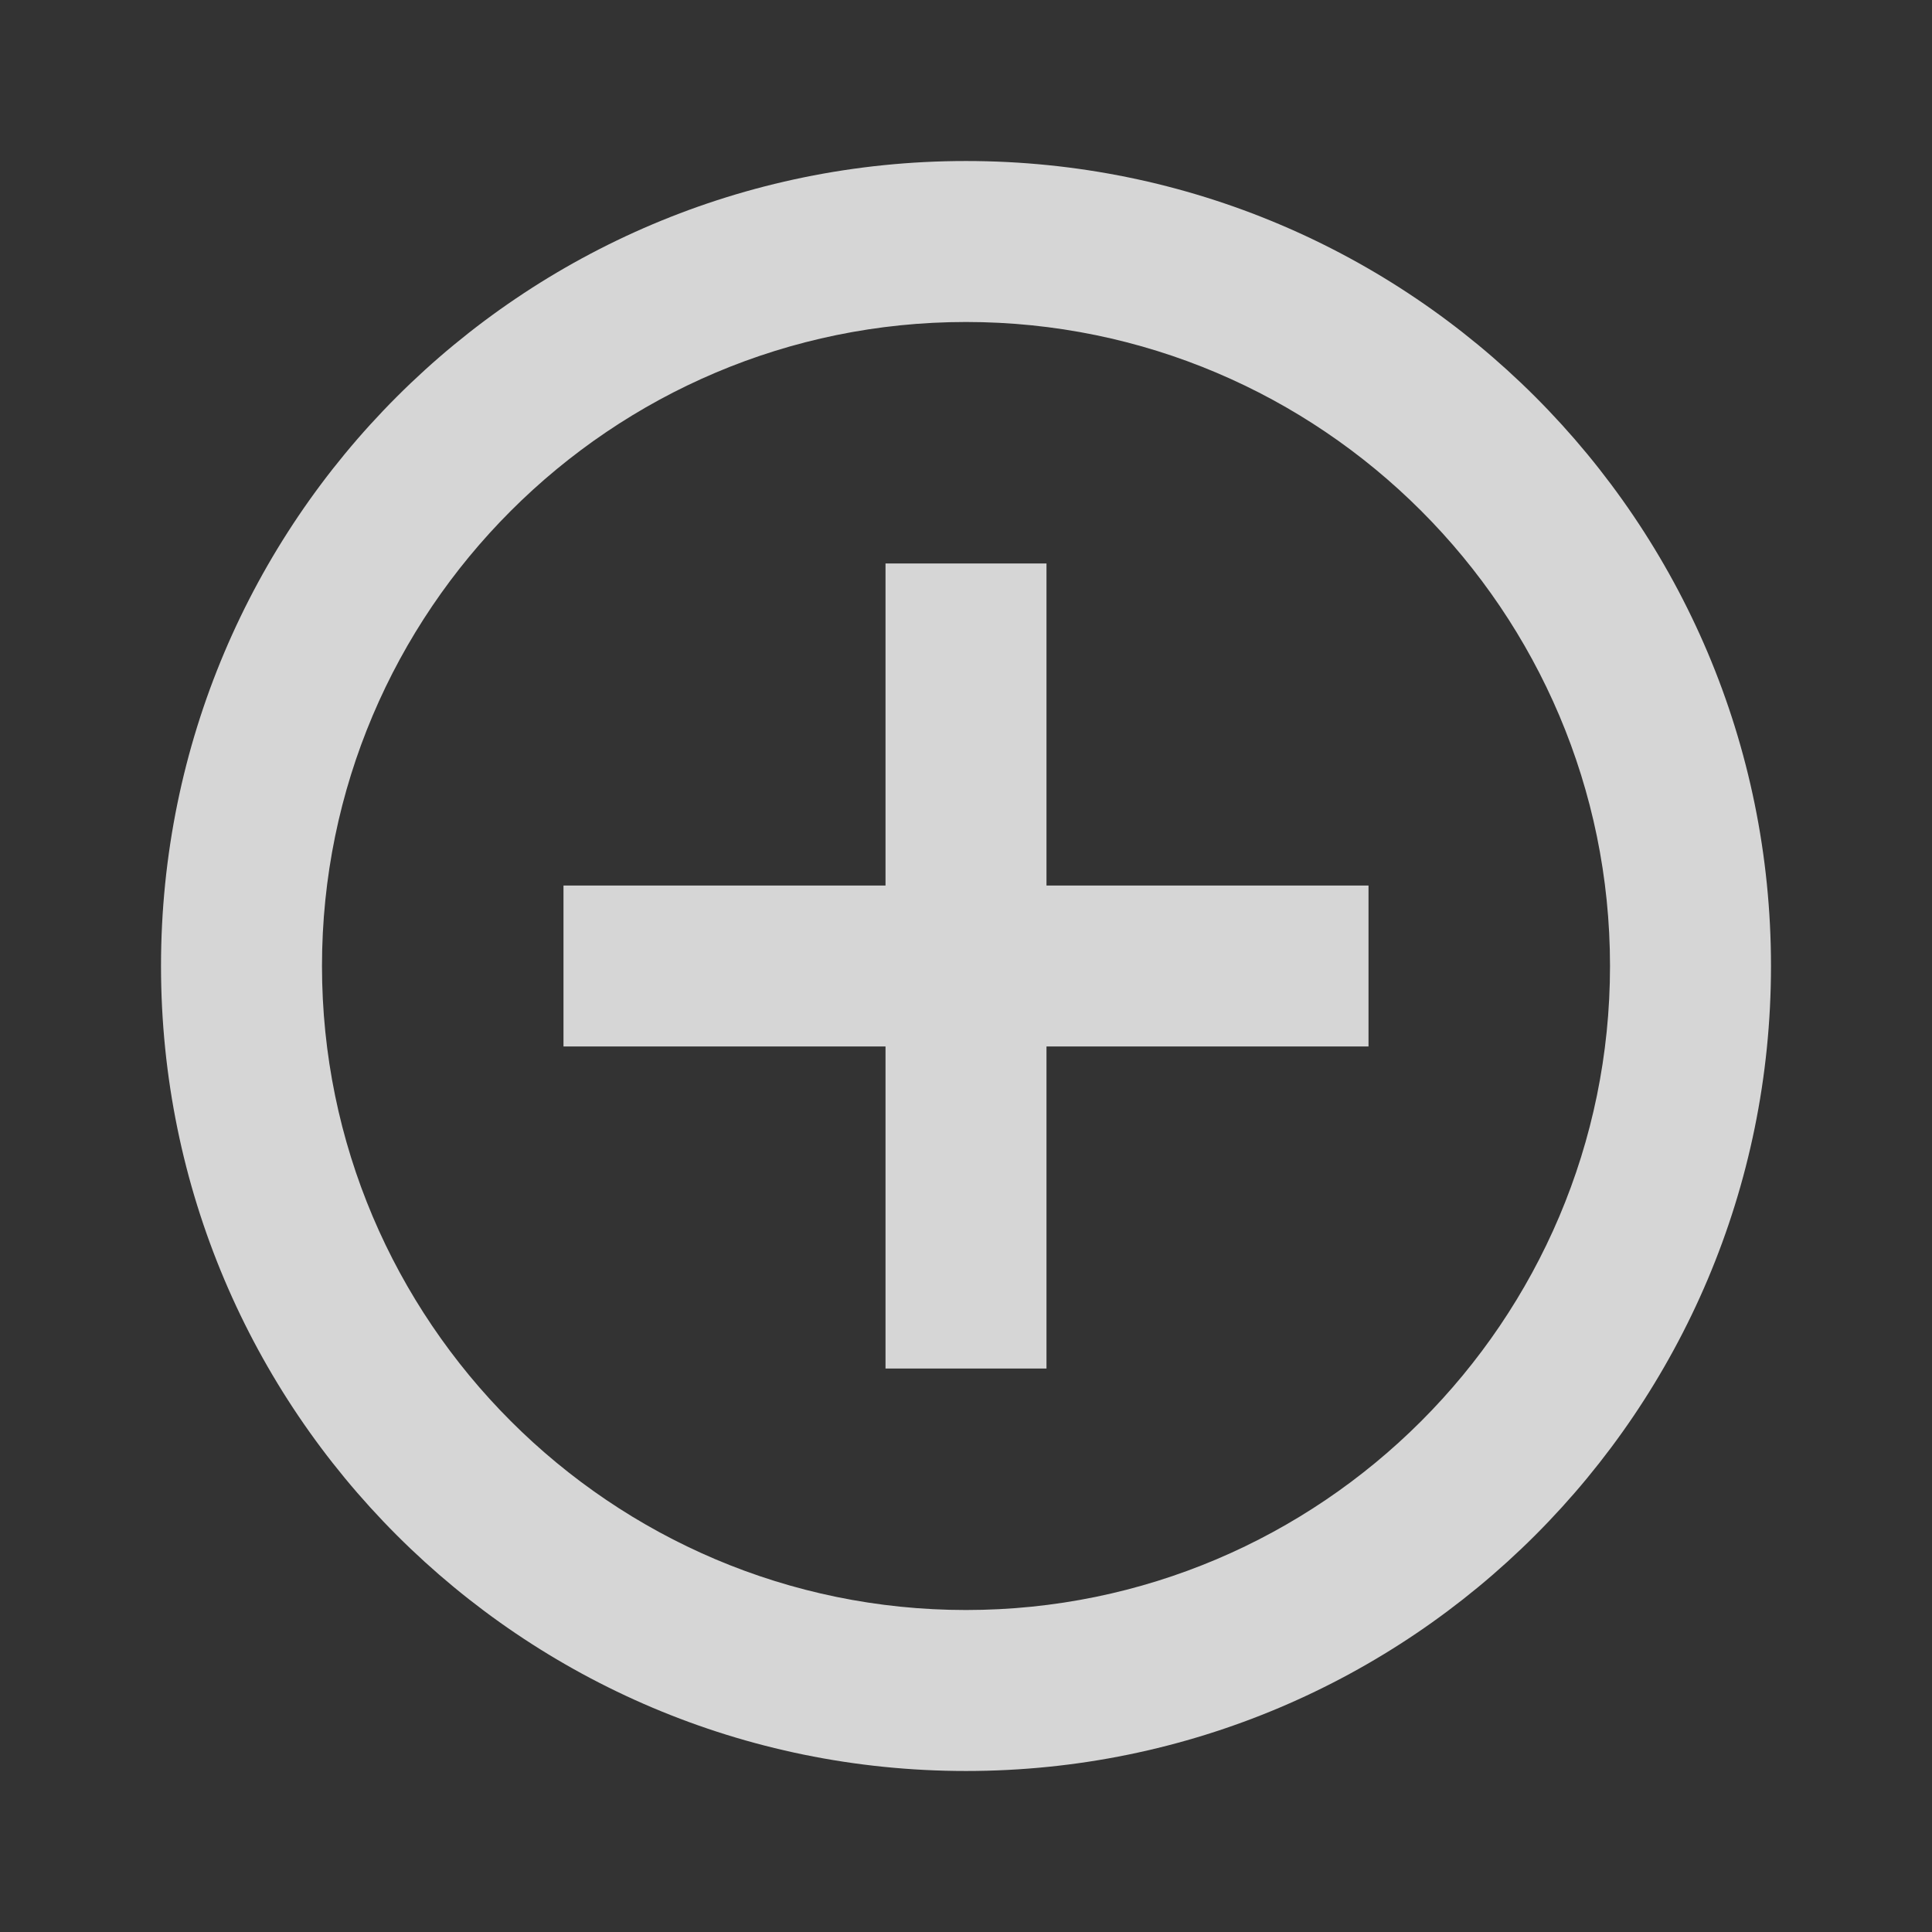 <svg width="53" height="53" viewBox="0 0 53 53" fill="none" xmlns="http://www.w3.org/2000/svg">
<rect x="0" y="0" width="53" height="53" fill="#333333" stroke="none"/>
<path d="M26.5 8.833C36.241 8.833 44.167 16.759 44.167 26.5C44.167 36.241 36.241 44.167 26.5 44.167C16.759 44.167 8.833 36.241 8.833 26.5C8.833 16.759 16.759 8.833 26.5 8.833ZM26.5 4.417C14.303 4.417 4.417 14.303 4.417 26.5C4.417 38.697 14.303 48.583 26.5 48.583C38.697 48.583 48.583 38.697 48.583 26.5C48.583 14.303 38.697 4.417 26.5 4.417ZM37.542 24.292H28.708V15.458H24.292V24.292H15.458V28.708H24.292V37.542H28.708V28.708H37.542V24.292Z" fill="white" fill-opacity="0.8"/>
</svg>

